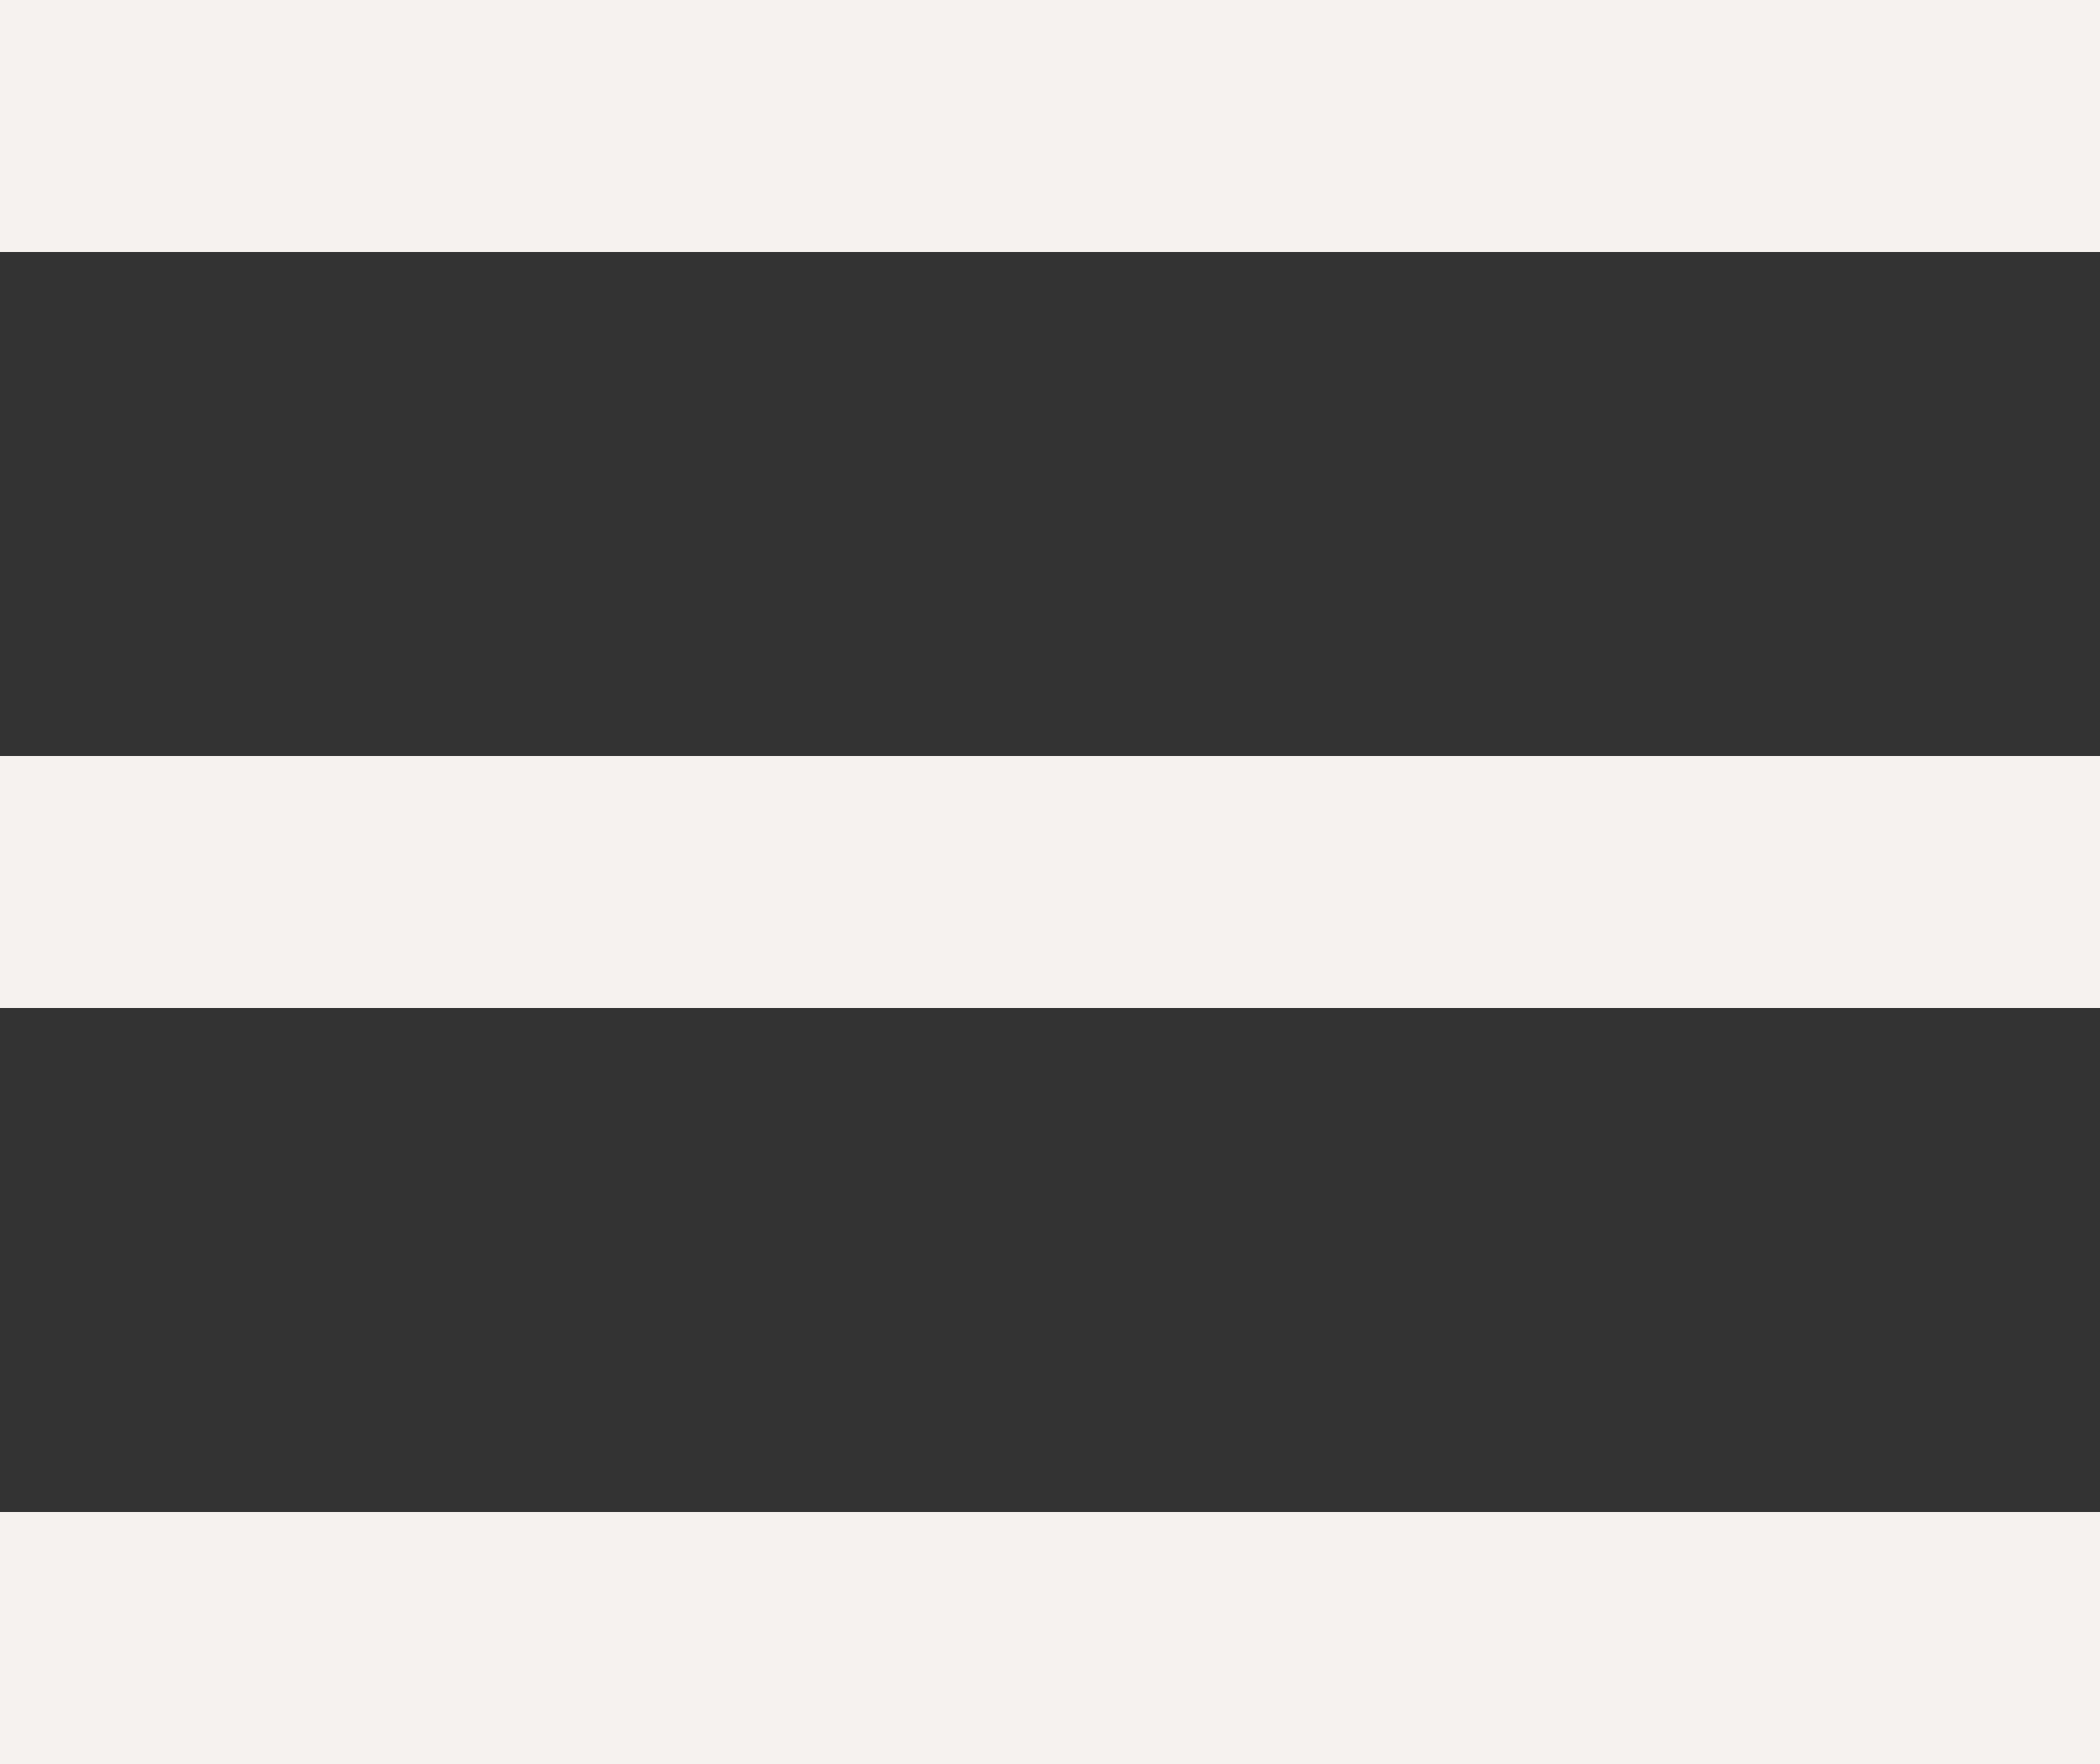 <svg width="25" height="21" viewBox="0 0 25 21" fill="none" xmlns="http://www.w3.org/2000/svg">
<rect x="0" y="0" width="25" height="21" fill="#333333" stroke="none"/>
<line y1="19.5" x2="25" y2="19.5" stroke="#F6F2EF" stroke-width="3"/>
<line y1="10.5" x2="25" y2="10.5" stroke="#F6F2EF" stroke-width="3"/>
<line y1="1.5" x2="25" y2="1.5" stroke="#F6F2EF" stroke-width="3"/>
</svg>
